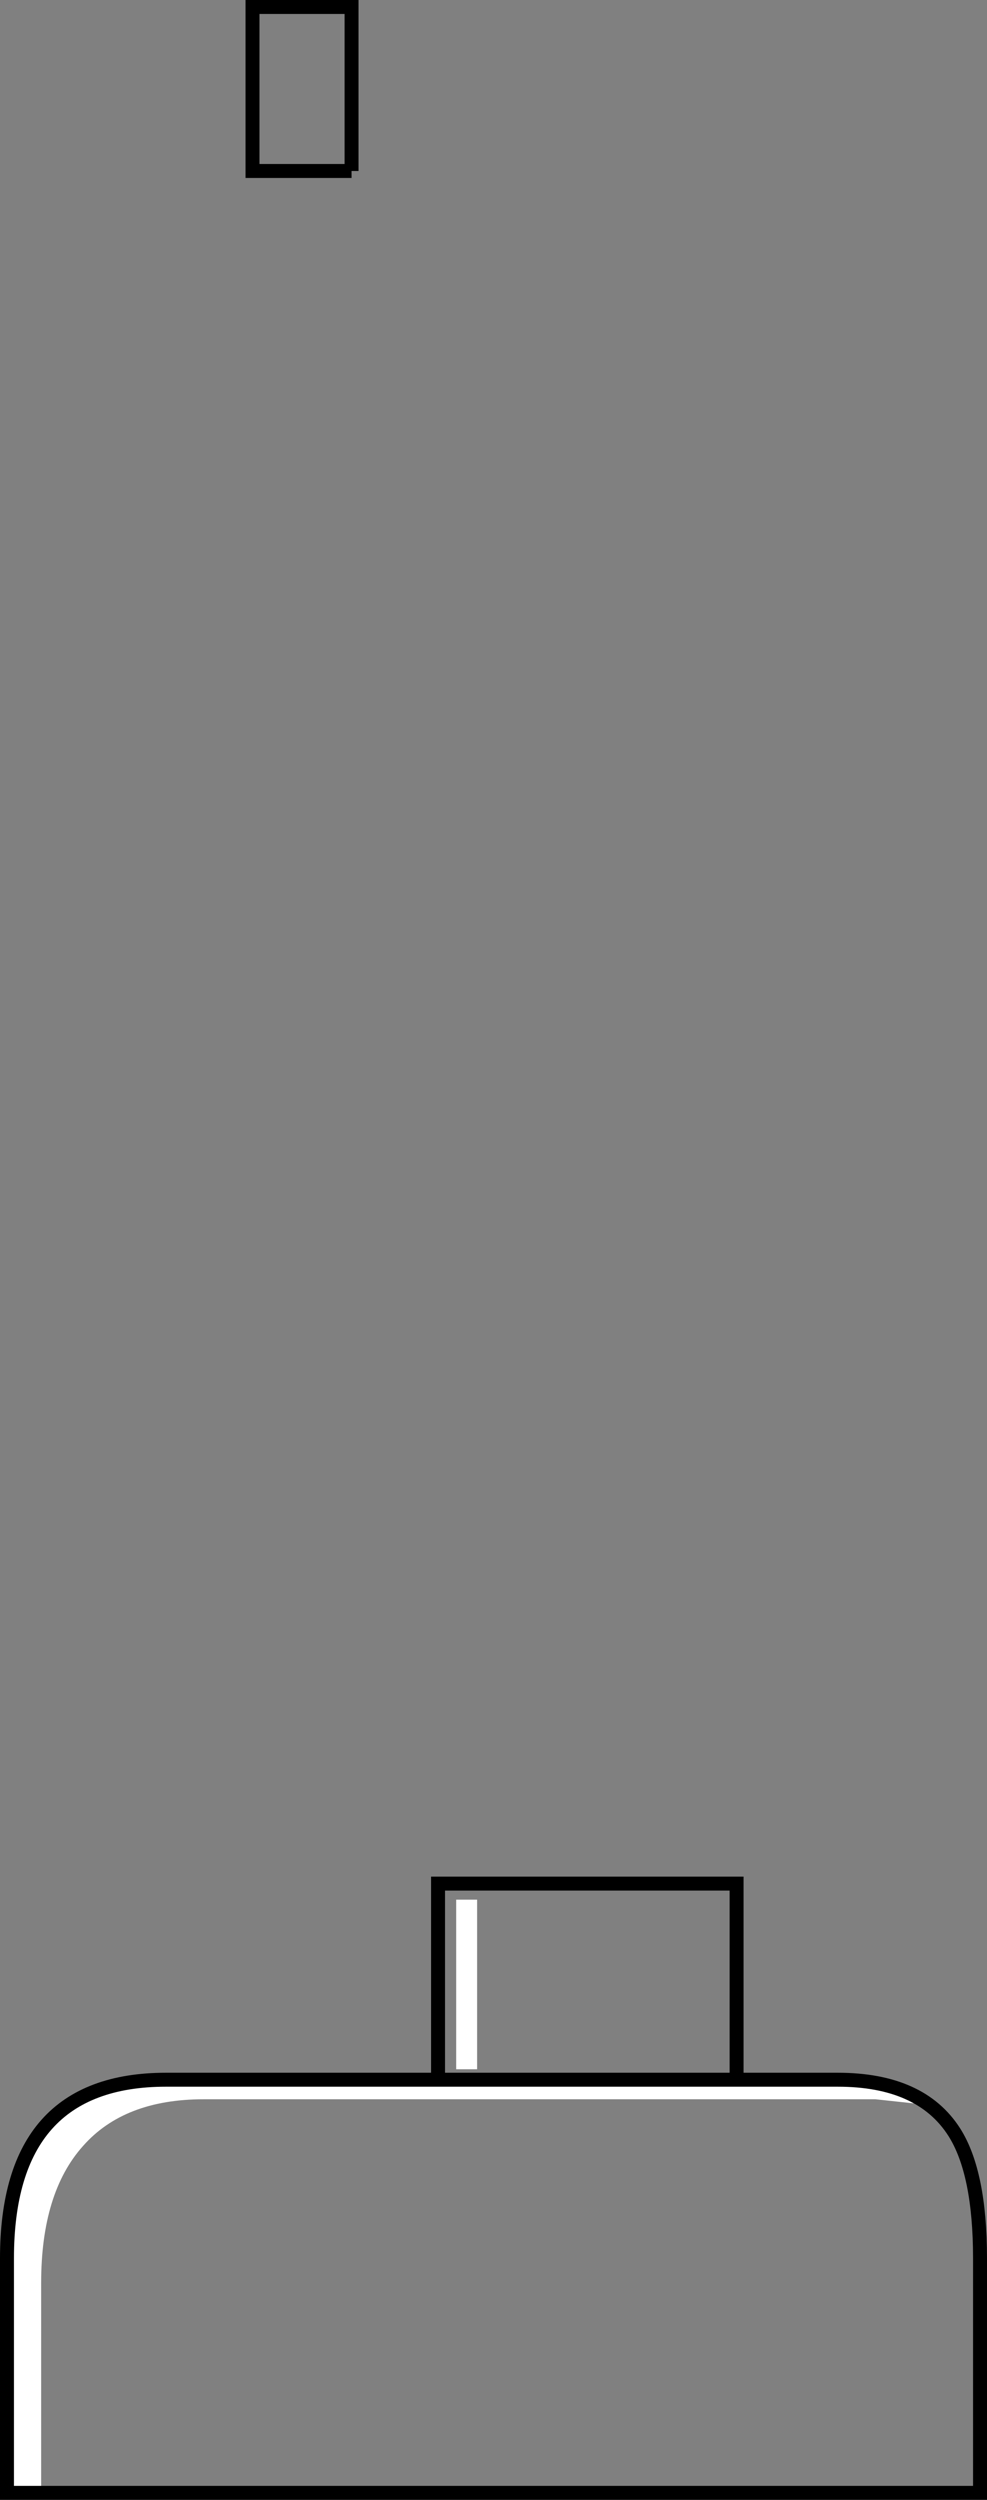 <?xml version="1.0" encoding="UTF-8" standalone="no"?>
<svg xmlns:xlink="http://www.w3.org/1999/xlink" height="179.1px" width="70.75px" xmlns="http://www.w3.org/2000/svg">
  <rect width="100%" height="100%" fill="#808080" stroke="none"/>
  <g transform="matrix(1.0, 0.0, 0.0, 1.0, 35.35, 89.55)">
    <path d="M-1.15 58.7 L-2.65 58.7 -2.65 46.55 -1.15 46.55 -1.15 58.7 M-34.55 88.75 L-34.55 72.25 Q-34.55 59.75 -23.45 59.75 L24.7 59.75 Q28.5 59.75 30.65 61.2 L27.4 60.85 -20.75 60.85 Q-26.45 60.85 -29.4 64.2 -32.4 67.55 -32.4 74.0 L-32.4 88.75 -34.55 88.75" fill="#ffffff" fill-rule="evenodd" stroke="none"/>
    <path d="M-10.15 -77.3 L-17.25 -77.3 -17.25 -89.05 -10.15 -89.05 -10.15 -77.3 M-34.55 88.75 L-32.4 88.75 -32.4 74.0 Q-32.4 67.55 -29.4 64.2 -26.45 60.85 -20.75 60.85 L27.4 60.85 30.65 61.2 Q28.5 59.75 24.7 59.75 L-23.45 59.75 Q-34.55 59.75 -34.55 72.25 L-34.55 88.75 M-1.15 58.7 L-1.15 46.55 -2.65 46.55 -2.65 58.7 -1.15 58.7 M17.45 59.45 L24.7 59.45 Q30.65 59.45 33.05 63.2 34.9 66.1 34.9 72.25 L34.9 89.05 -34.85 89.05 -34.85 72.25 Q-34.85 59.45 -23.45 59.45 L-3.95 59.45 17.45 59.45 -3.95 59.45 -3.95 45.4 17.45 45.4 17.45 59.45" fill="#ffffff" fill-opacity="0.0" fill-rule="evenodd" stroke="none"/>
    <path d="M-10.15 -77.3 L-17.25 -77.3 -17.25 -89.05 -10.15 -89.05 -10.15 -77.3 M-3.95 59.45 L-23.45 59.45 Q-34.85 59.45 -34.85 72.25 L-34.85 89.05 34.9 89.05 34.9 72.25 Q34.9 66.1 33.05 63.2 30.65 59.45 24.7 59.45 L17.45 59.45 -3.95 59.45 -3.95 45.4 17.45 45.4 17.45 59.45" fill="none" stroke="#000000" stroke-linecap="butt" stroke-linejoin="miter-clip" stroke-miterlimit="4.0" stroke-width="1.0"/>
  </g>
</svg>
